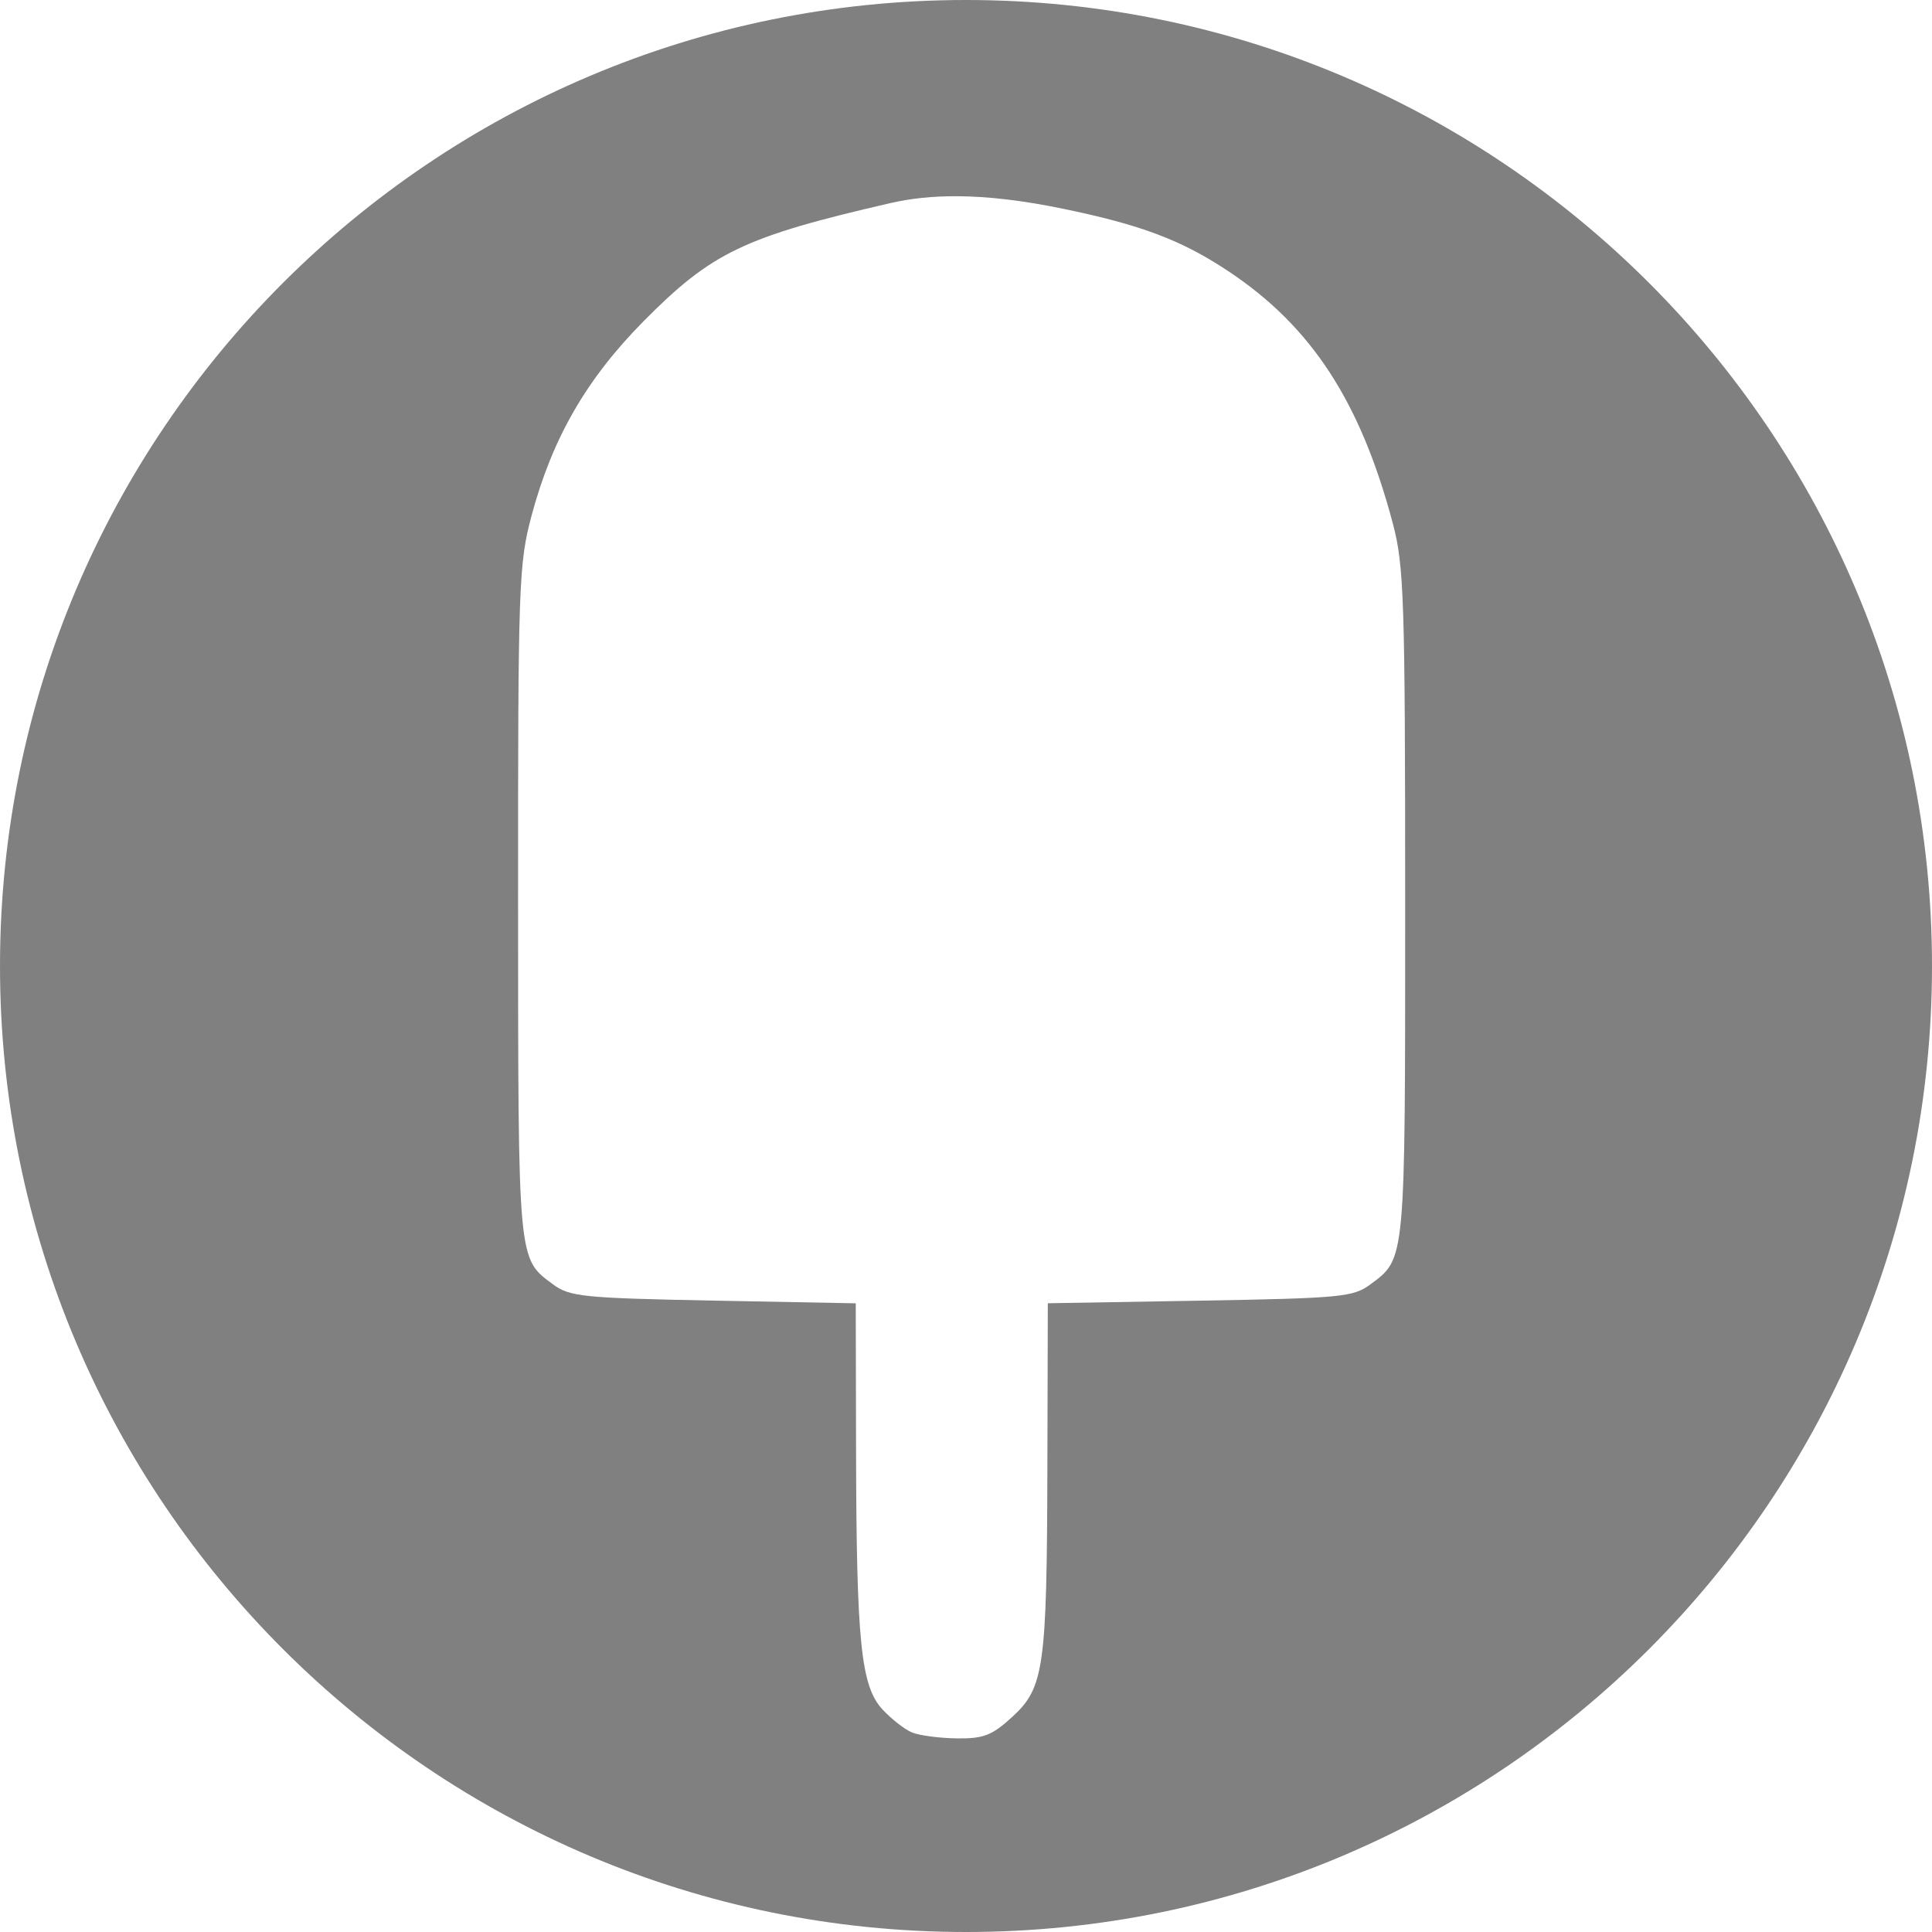 <?xml version="1.0" encoding="UTF-8" standalone="no"?>
<svg width="200px" height="200px" viewBox="0 0 200 200" version="1.1" xmlns="http://www.w3.org/2000/svg" xmlns:xlink="http://www.w3.org/1999/xlink" xmlns:sketch="http://www.bohemiancoding.com/sketch/ns">
    <title>Fancy</title>
    <description>Created with Sketch (http://www.bohemiancoding.com/sketch)</description>
    <defs></defs>
    <g id="Page-1" stroke="none" stroke-width="1" fill="none" fill-rule="evenodd" sketch:type="MSPage">
        <path d="M100,0 C44.771,0 0,44.771 0,100 C0,155.229 44.771,200 100,200 C155.229,200 200,155.229 200,100 C200,44.771 155.229,0 100,0 Z M99.075,20.313 C102.293,20.329 105.891,20.755 110,21.6 C118.11,23.269 122.302,24.851 127.15,28.069 C135.762,33.786 140.836,41.568 144.188,54.2 C145.348,58.574 145.461,62.068 145.463,93.619 C145.465,130.811 145.519,130.242 141.863,132.957 C140.091,134.272 138.821,134.392 124.213,134.644 L108.469,134.913 L108.425,151.801 C108.375,172.66 108.087,174.708 104.794,177.726 C102.689,179.655 101.824,179.994 99.05,179.957 C97.254,179.933 95.167,179.656 94.412,179.344 C93.658,179.033 92.287,177.964 91.362,176.969 C89.131,174.567 88.663,170.073 88.619,150.432 L88.587,134.919 L73.856,134.638 C60.326,134.376 58.972,134.237 57.231,132.944 C53.592,130.242 53.642,130.804 53.631,93.438 C53.622,60.404 53.693,58.363 55.037,53.344 C57.182,45.341 60.722,39.213 66.644,33.232 C73.695,26.111 77.056,24.505 92.194,21.02 C94.297,20.535 96.572,20.3 99.075,20.313 Z" id="Fancy" fill="#808080" sketch:type="MSShapeGroup"></path>
    </g>
</svg>